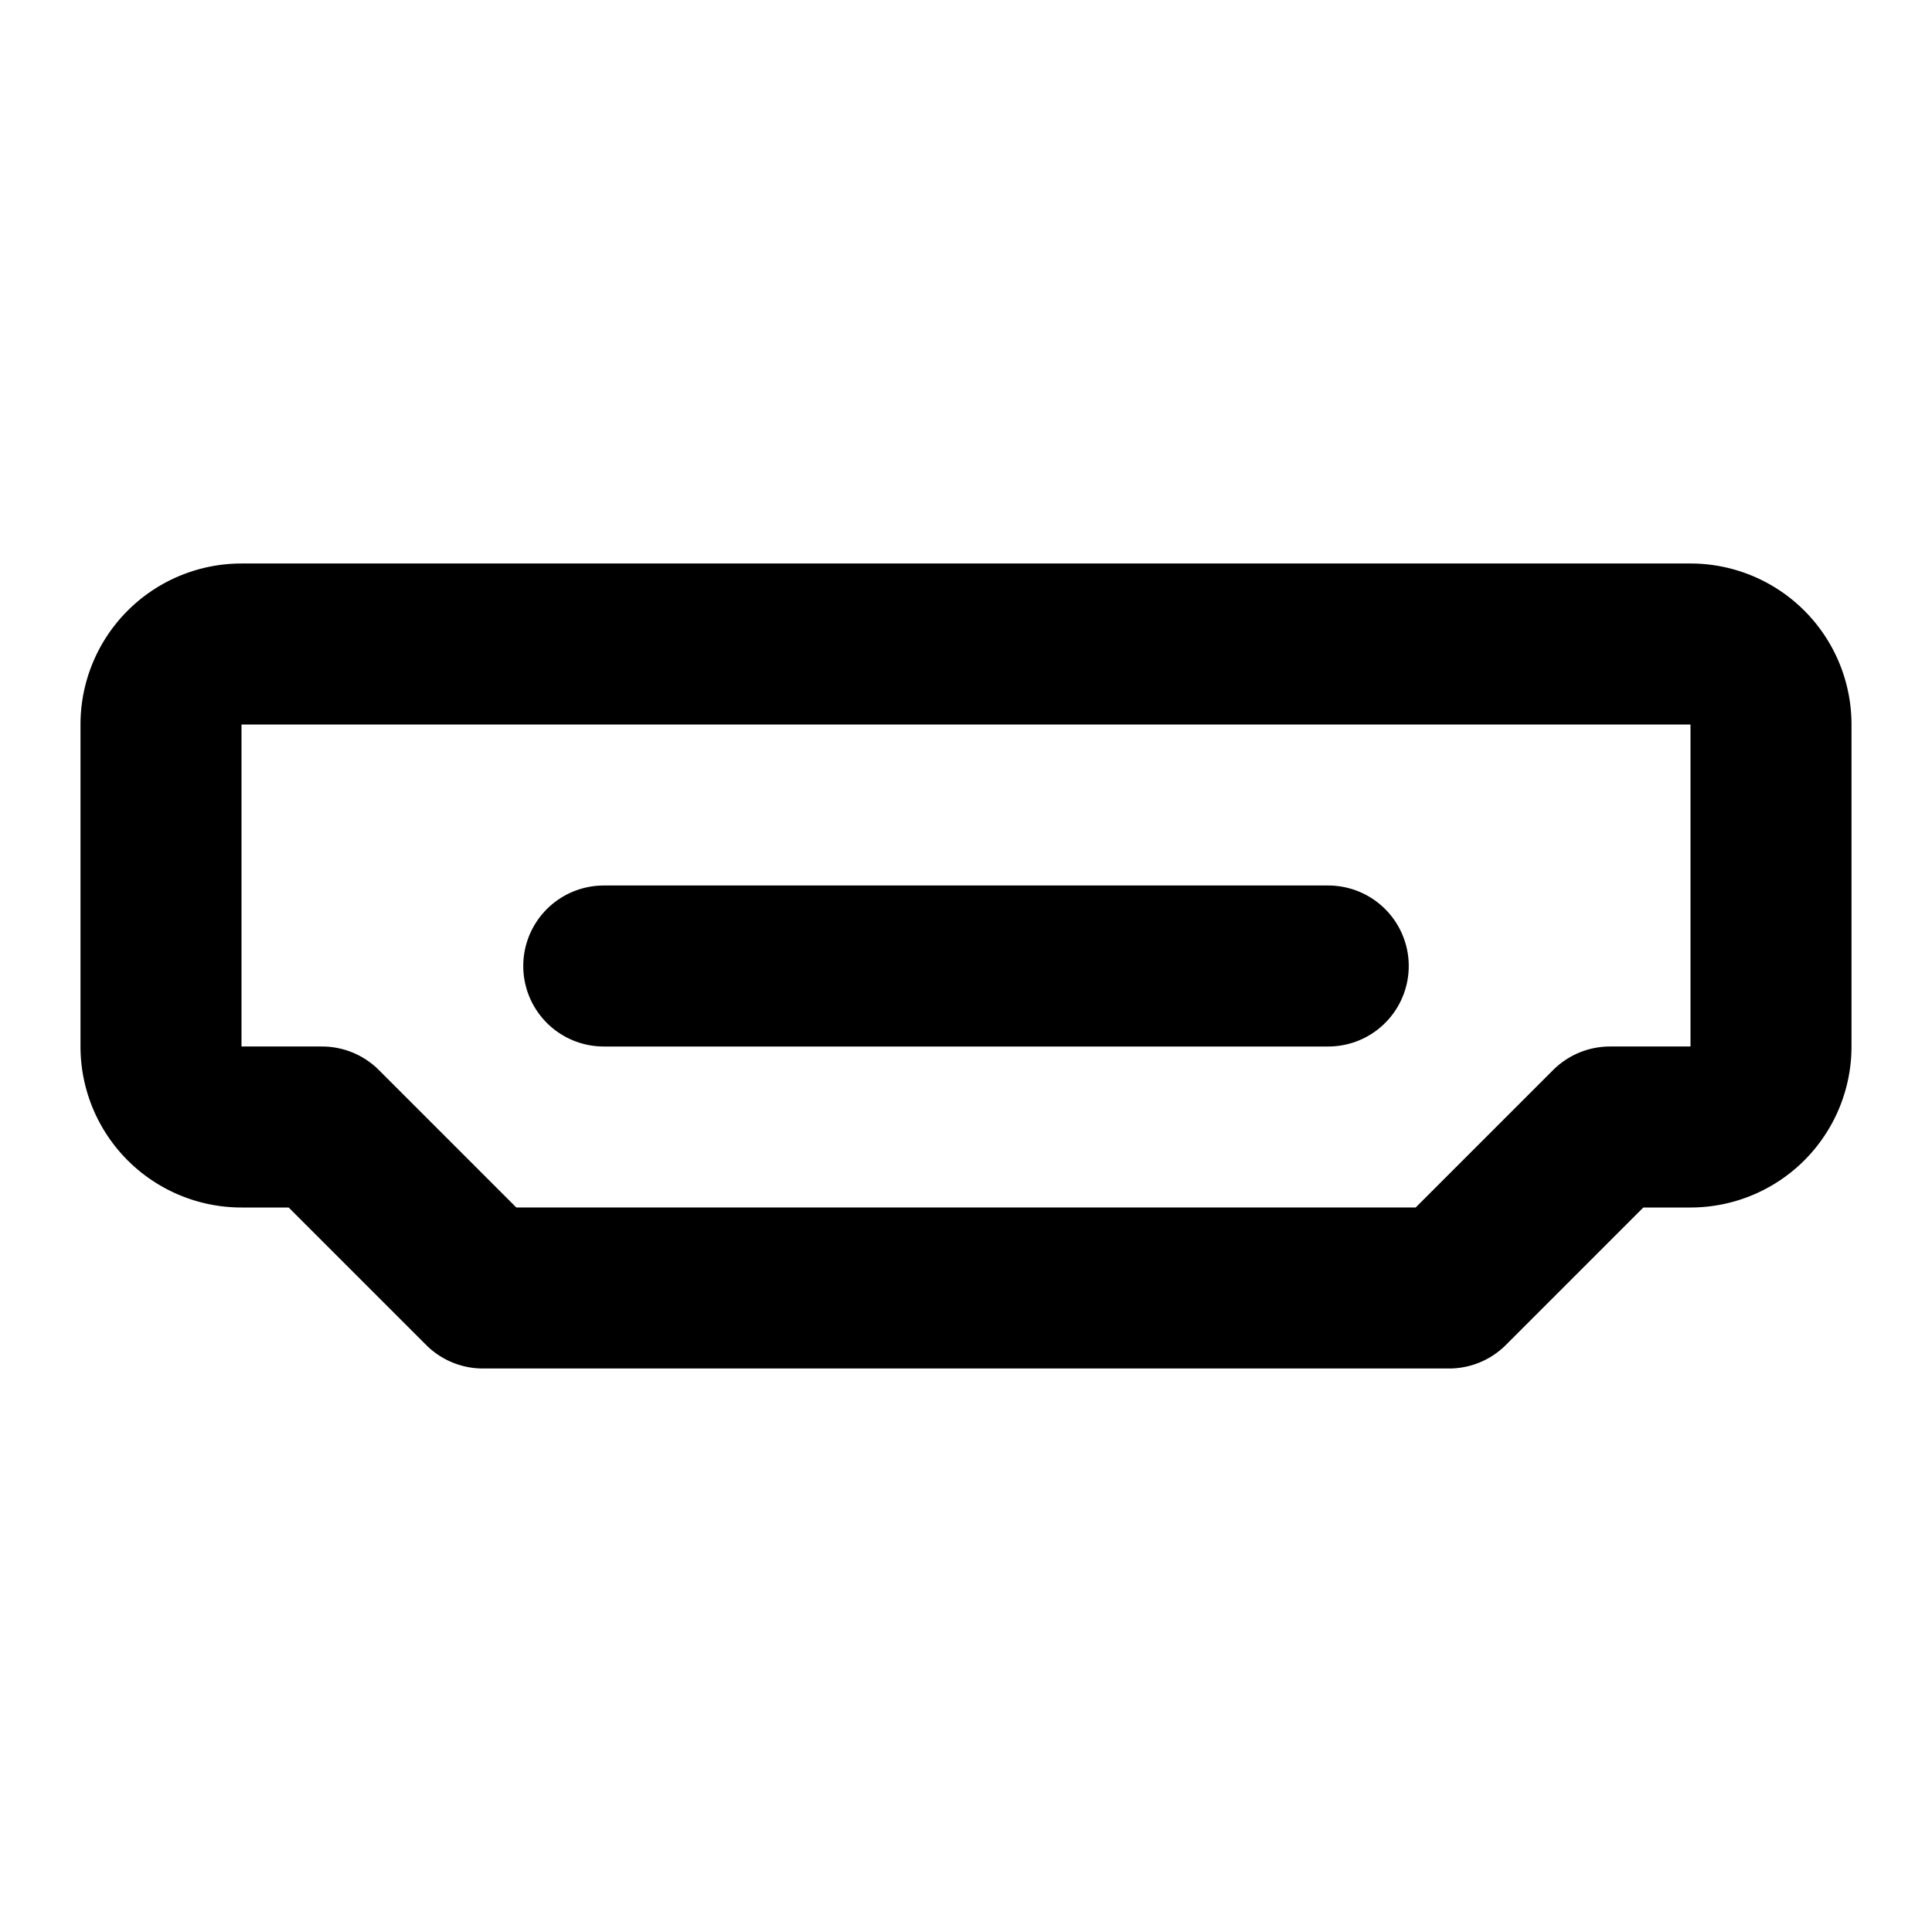 <!-- @license lucide-static v0.414.0 - ISC -->
<svg
    xmlns="http://www.w3.org/2000/svg"
    class="lucide lucide-hdmi-port"
    width="24"
    height="24"
    viewBox="0 0 24 24"
    fill="none"
    stroke="currentColor"
    stroke-width="2"
    stroke-linecap="round"
    stroke-linejoin="round"
>
    <path
        vector-effect="non-scaling-stroke"
        d="M22 9a1 1 0 0 0-1-1H3a1 1 0 0 0-1 1v4a1 1 0 0 0 1 1h1l2 2h12l2-2h1a1 1 0 0 0 1-1Z"
    />
    <path vector-effect="non-scaling-stroke" d="M7.5 12h9" />
</svg>
